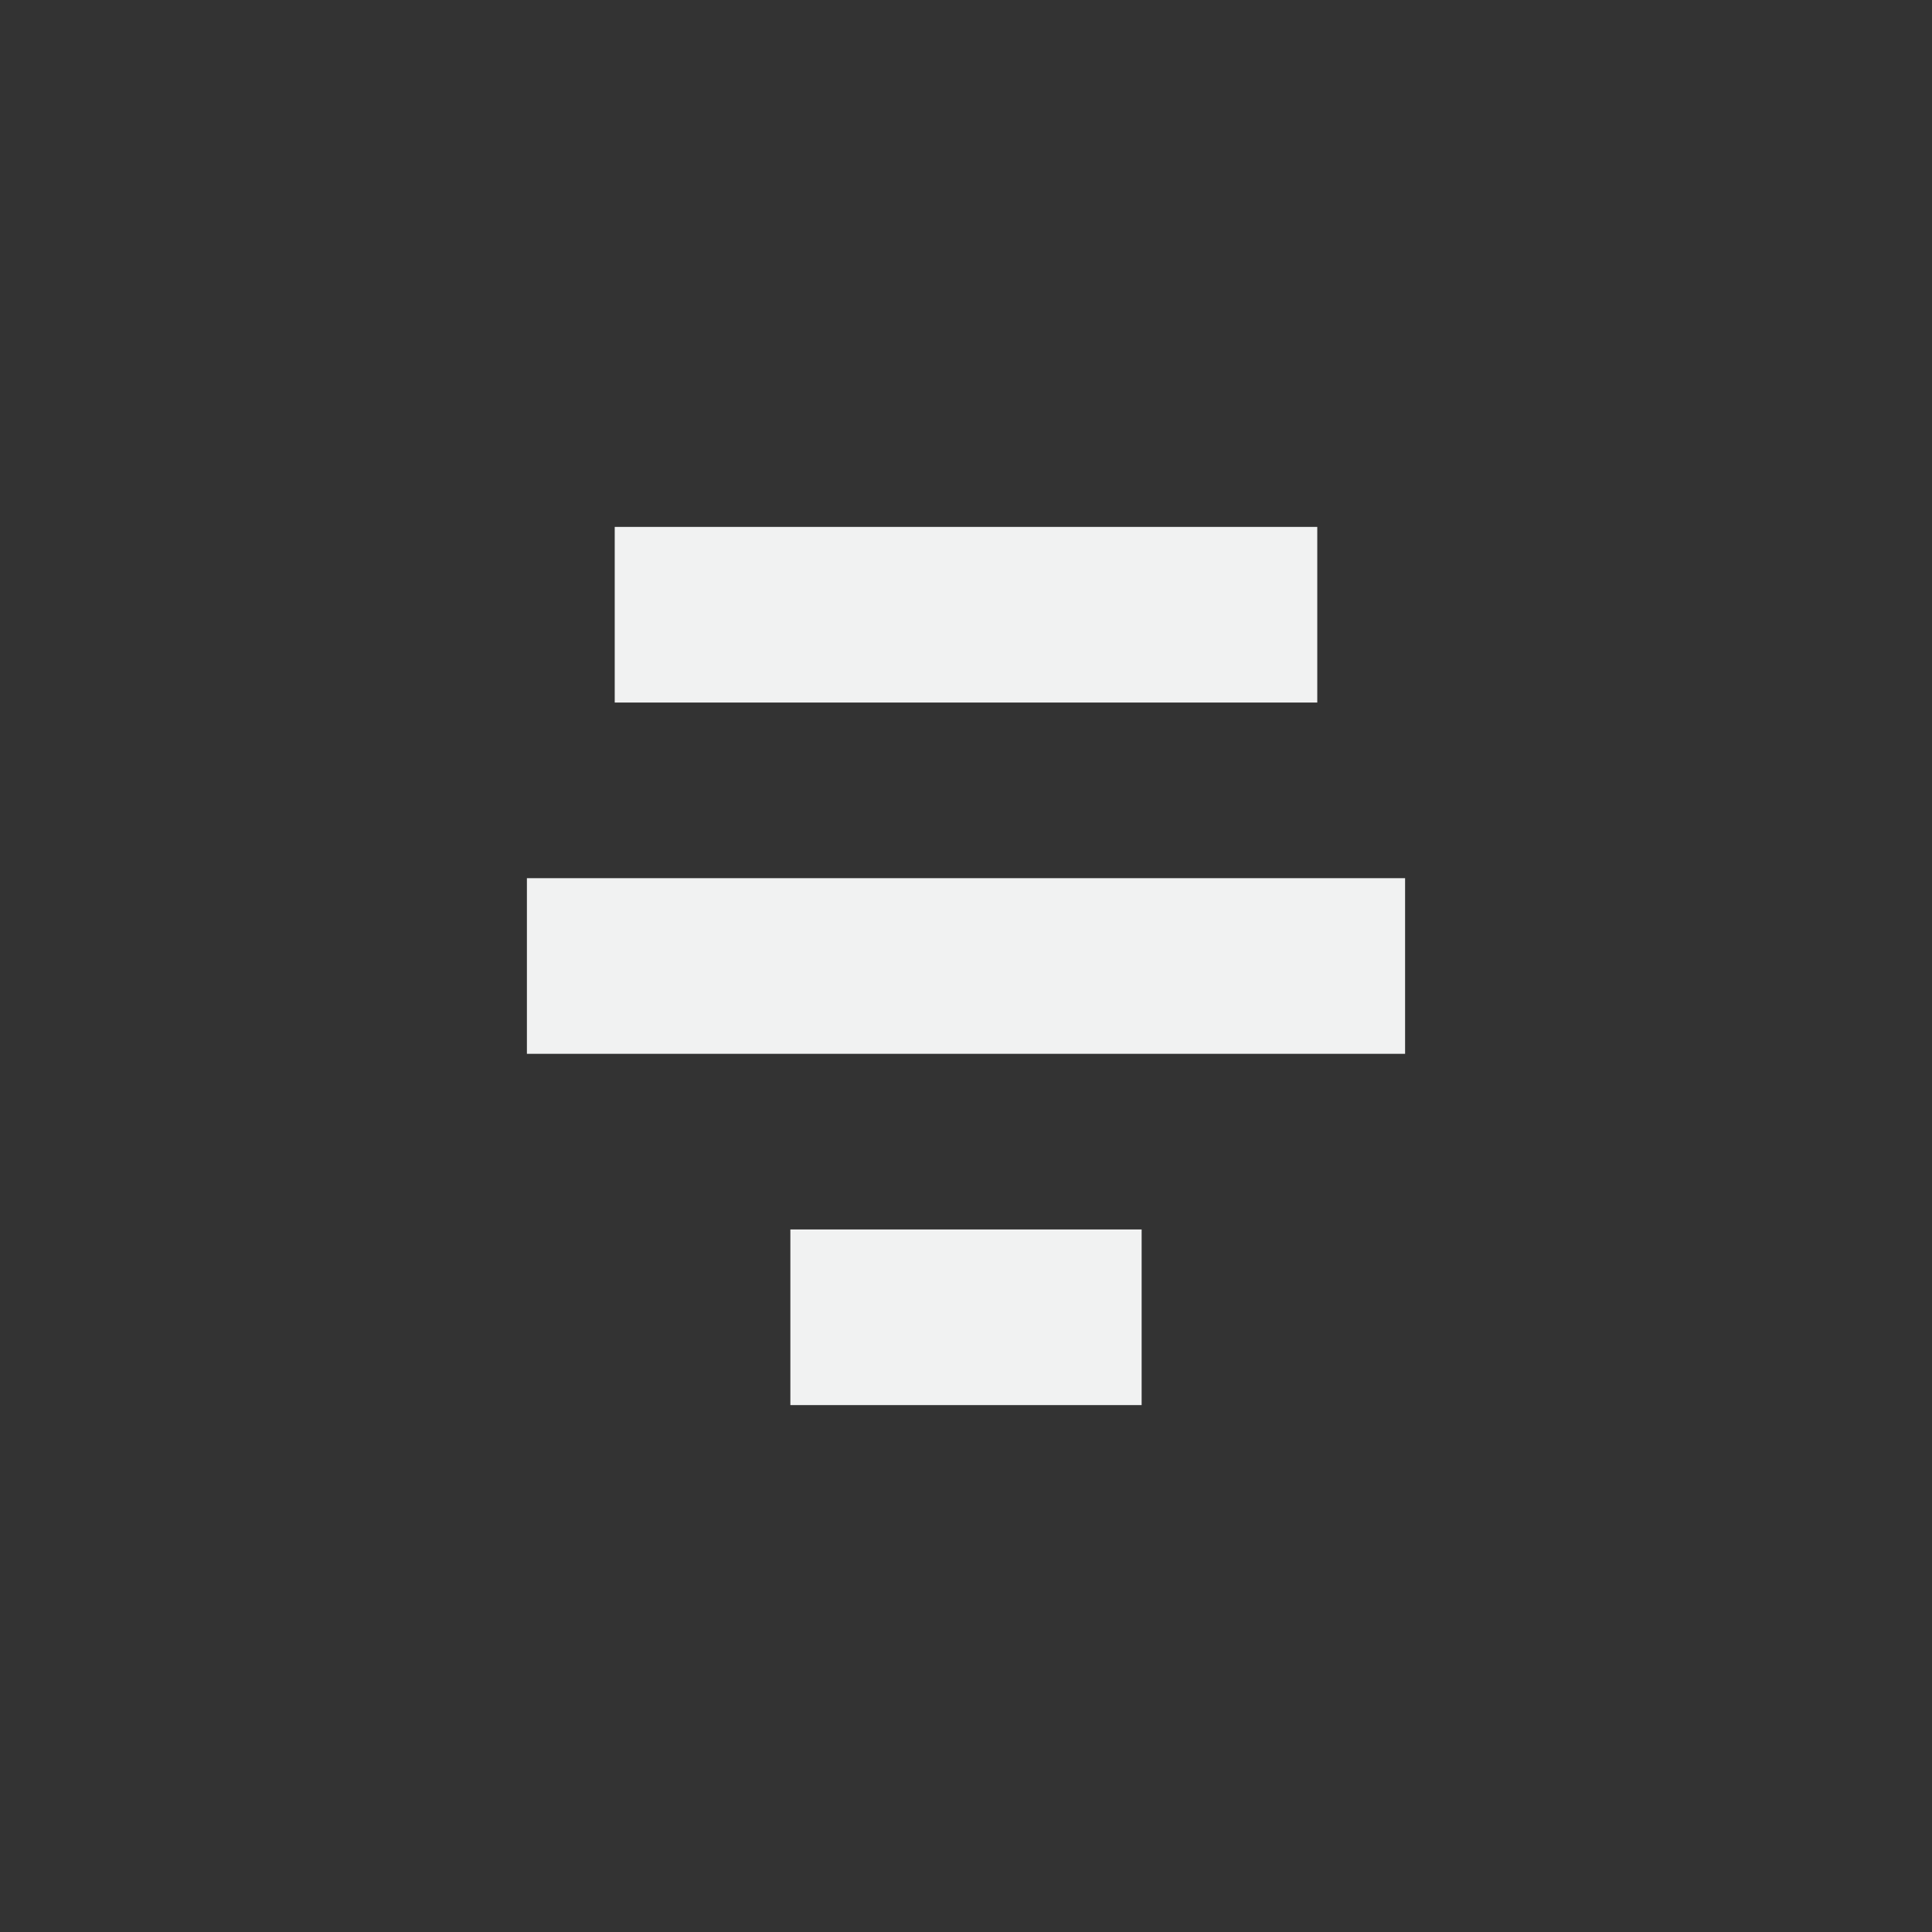 <svg xmlns="http://www.w3.org/2000/svg" viewBox="-3 -3 22 22">
    <rect x="-3" y="-3" width="22" height="22" fill="#333333" stroke="none"/>
    <path d="M4 3h8v2H4zM3 7h10v2H3zm3 4h4v2H6z" style="marker:none" overflow="visible" color="#f1f2f2" fill="#f1f2f2"/>
</svg>
